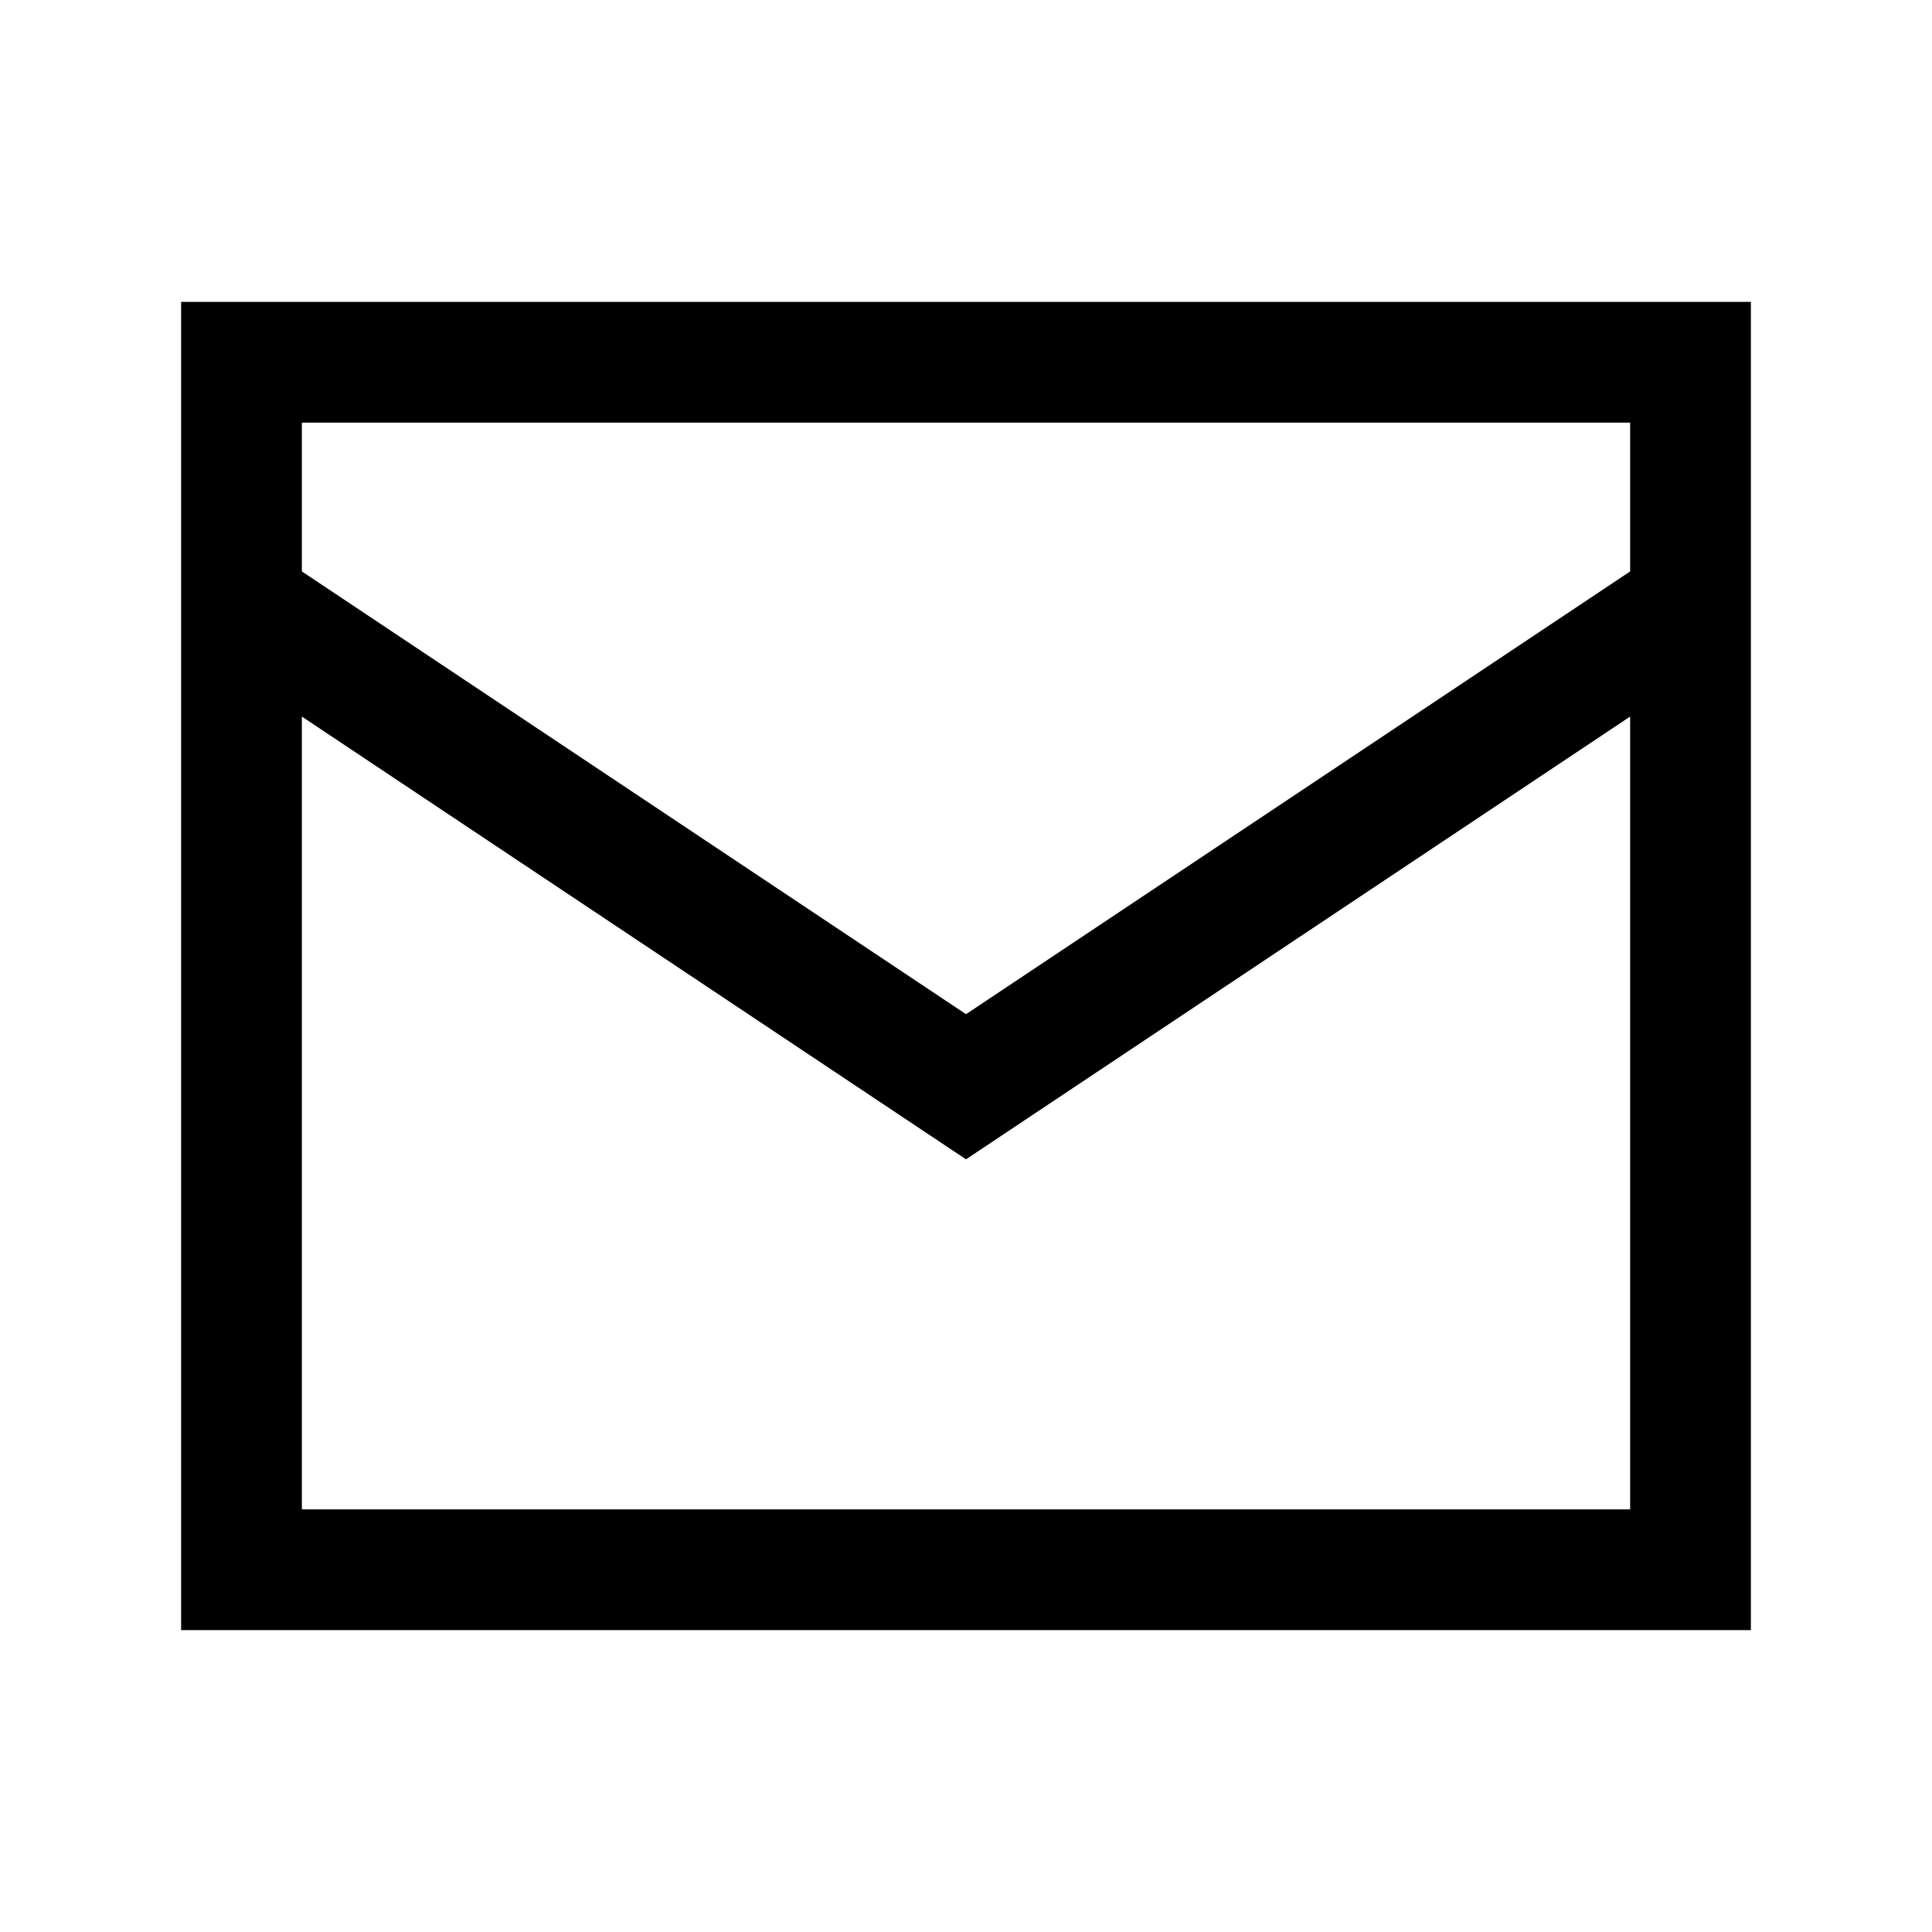 <svg id="Ebene_1" data-name="Ebene 1" xmlns="http://www.w3.org/2000/svg" viewBox="0 0 64 64"><title>small</title><rect x="8" y="12" width="48" height="40" style="fill:none;stroke:#000;stroke-miterlimit:10;stroke-width:4px"/><polyline points="56 20 32 36 8 20" style="fill:none;stroke:#000;stroke-miterlimit:10;stroke-width:4px"/></svg>